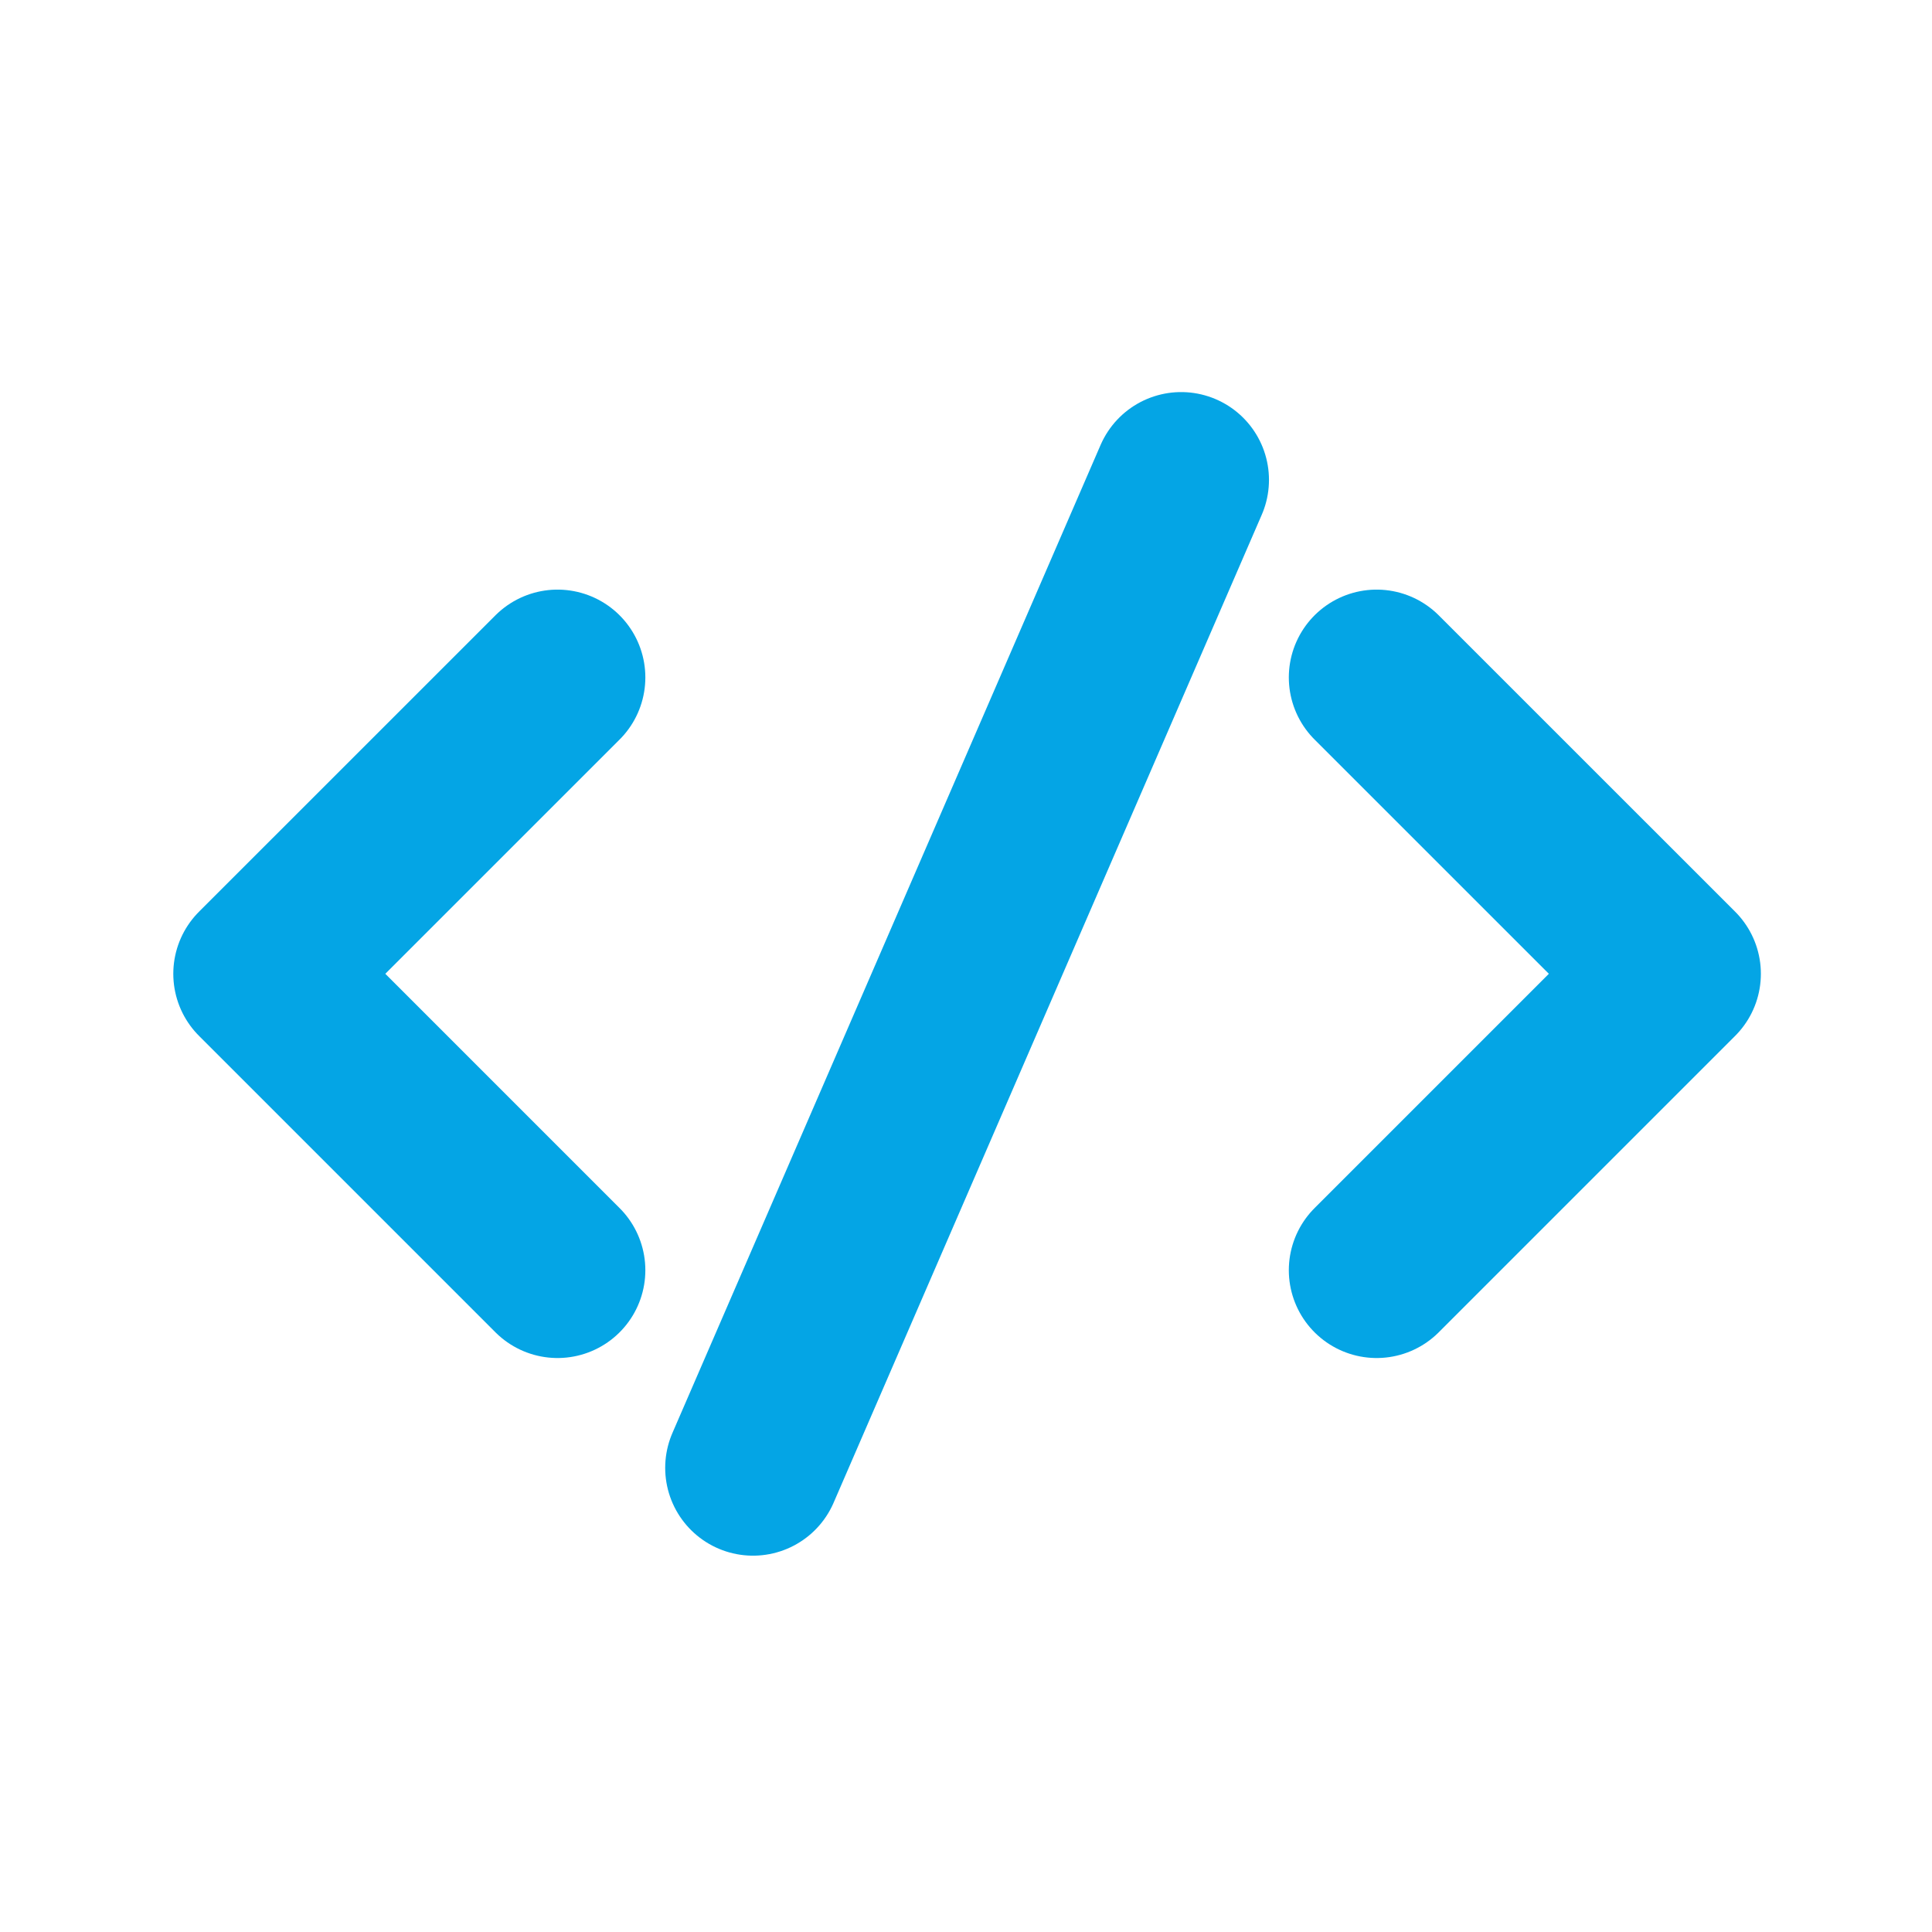 <svg width="33" height="33" viewBox="0 0 33 33" fill="none" xmlns="http://www.w3.org/2000/svg">
<path d="M9.523 11.571L4.46 16.633L9.523 21.696" stroke="#04a5e5" stroke-width="3" stroke-linecap="round" stroke-linejoin="round"/>
<path d="M23.514 11.571L28.577 16.633L23.514 21.696" stroke="#04a5e5" stroke-width="3" stroke-linecap="round" stroke-linejoin="round"/>
<path d="M12.862 25.072L20.175 8.197" stroke="#04a5e5" stroke-width="3" stroke-linecap="round" stroke-linejoin="round"/>
</svg>
